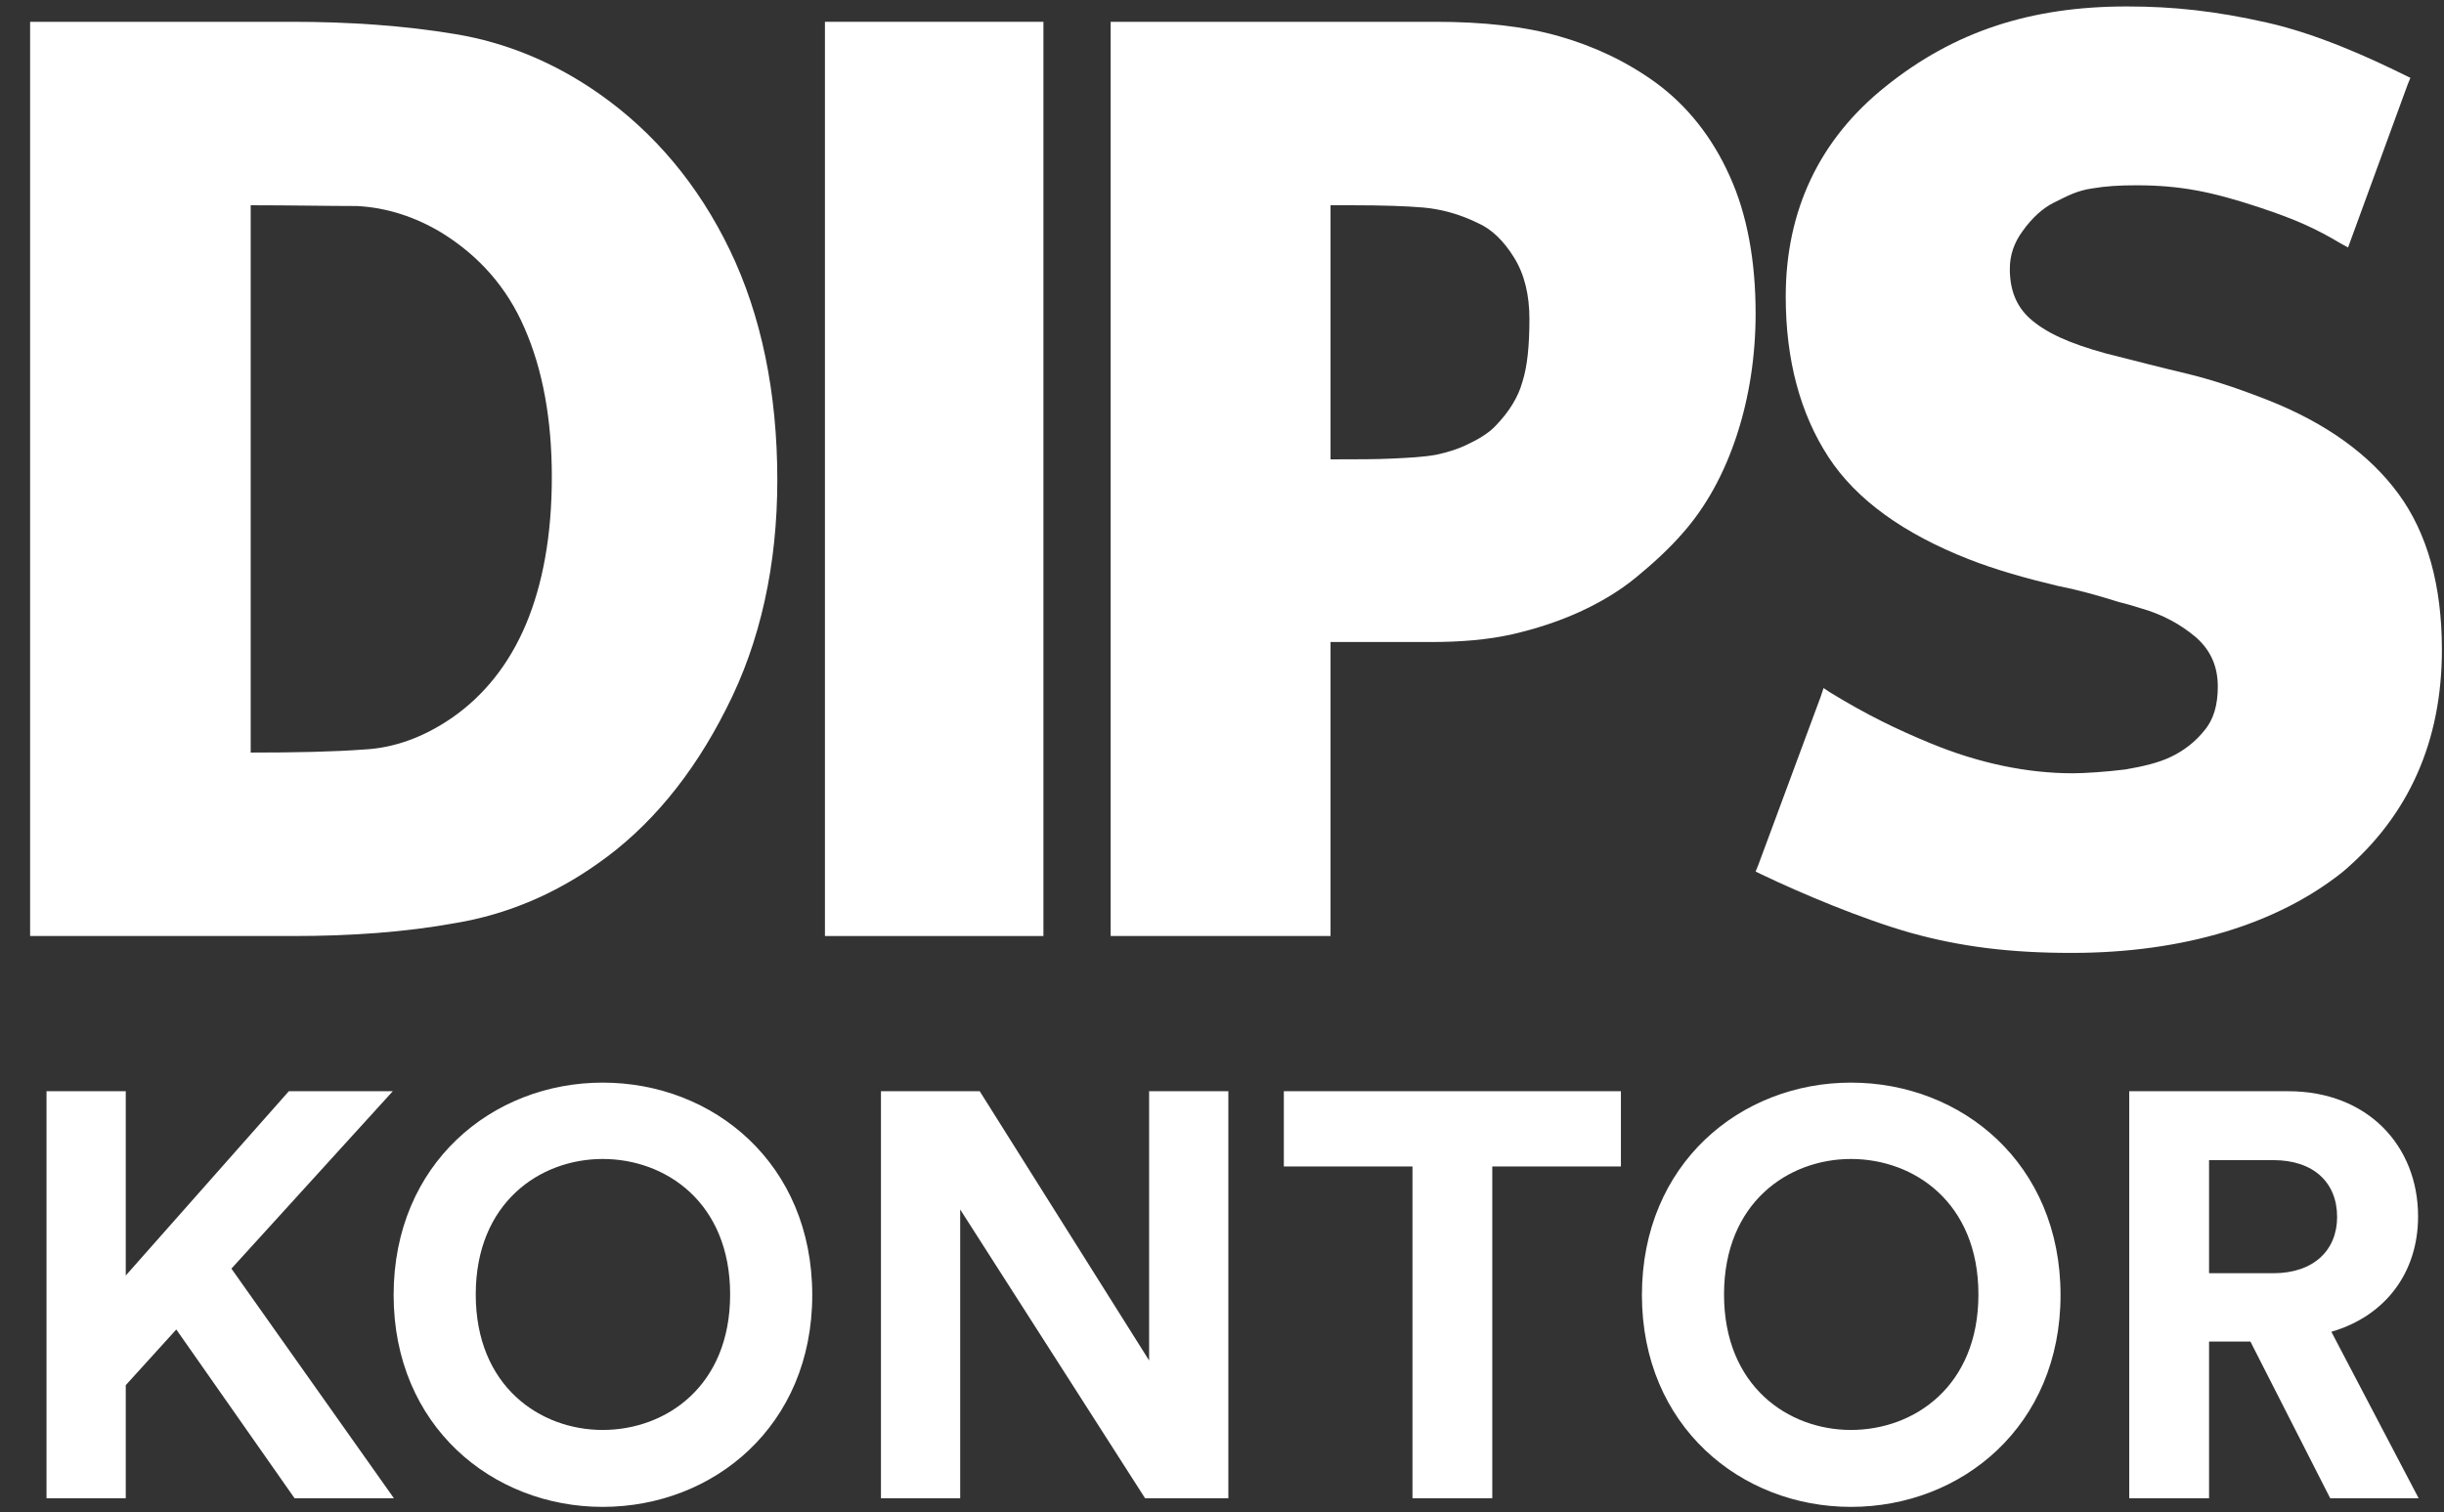 <svg width="349" height="216" viewBox="0 0 349 216" fill="none" xmlns="http://www.w3.org/2000/svg">
<rect x="0" y="0" width="349" height="216" fill="#333333" stroke="none"/>
<path d="M149 133.693H148H118.8H117.8V132.597V4.21V3.114H118.8H148H149V4.21V132.597V133.693Z" fill="white"/>
<path d="M42 133.693H5.3H4.3V132.597V4.21V3.114H5.3H41.7C49.9 3.114 57.8 3.662 65 4.868C72.3 6.074 79.2 8.925 85.6 13.42C93.4 18.902 99.7 26.357 104.2 35.676C108.7 44.996 111 56.069 111 68.568C111 80.628 108.6 91.702 103.7 101.24C98.9 110.779 92.7 118.234 85.3 123.387C79.1 127.773 72.3 130.623 65.1 131.829C57.9 133.145 50.1 133.693 42 133.693ZM35.8 29.317V107.49C42.2 107.49 47.6 107.38 52 107.051C56.3 106.832 60.5 105.297 64.5 102.556C69.1 99.376 72.7 94.881 75.1 89.18C77.5 83.479 78.8 76.462 78.8 68.129C78.8 59.907 77.5 52.78 74.9 46.859C72.4 41.049 68.4 36.553 63.1 33.264C59.3 30.962 55.2 29.646 51 29.427C46.7 29.427 41.6 29.317 35.8 29.317Z" fill="white"/>
<path d="M190 133.693H189H159.6H158.6V132.597V4.21V3.114H159.6H205C211.8 3.114 217.8 3.772 222.7 5.197C227.7 6.622 232.3 8.815 236.4 11.775C240.9 15.064 244.5 19.559 247 25.151C249.5 30.633 250.7 37.321 250.7 44.776C250.7 50.806 249.8 56.727 248 62.209C246.2 67.691 243.6 72.405 240.3 76.133C238.3 78.435 236 80.519 233.6 82.492C231.2 84.466 228.4 86.11 225.5 87.426C222.6 88.741 219.3 89.838 215.9 90.605C212.5 91.373 208.6 91.702 204.3 91.702H190V132.597V133.693ZM190 65.608H191C193.8 65.608 196.4 65.608 198.8 65.498C201.2 65.388 203.3 65.279 205.1 64.95C206.6 64.621 208.2 64.182 209.9 63.305C211.5 62.538 212.8 61.661 213.6 60.784C215.5 58.81 216.8 56.727 217.4 54.534C218.1 52.341 218.4 49.381 218.4 45.544C218.4 42.145 217.7 39.185 216.2 36.773C214.7 34.361 213 32.716 211 31.839C208.3 30.523 205.7 29.866 203.3 29.646C200.8 29.427 197.3 29.317 193 29.317H190V65.608Z" fill="white"/>
<path d="M295.8 136.105C287.1 136.105 280 135.228 272.9 133.255C265.9 131.281 257.1 127.553 251.6 124.922L250.7 124.484L251.1 123.497L260 99.486L260.4 98.28L261.4 98.938C266.6 102.117 270.9 104.2 275.7 106.174C282.6 109.025 289.5 110.45 296 110.45C297.7 110.45 300.9 110.231 303.5 109.902C306.1 109.463 308.3 108.915 309.9 108.147C311.8 107.27 313.5 105.955 314.8 104.31C316.1 102.775 316.7 100.692 316.7 98.061C316.7 95.21 315.7 92.908 313.6 91.044C311.4 89.18 308.8 87.755 305.7 86.877C304.6 86.549 303.6 86.22 302.6 86C299.8 85.123 297.2 84.356 293.9 83.698C289.3 82.602 285 81.396 281.1 79.861C271.9 76.243 265.1 71.418 261.1 65.279C257.1 59.139 255 51.464 255 42.364C255 30.085 259.8 19.888 269.3 12.323C279 4.539 289.9 0.921 303.7 0.921C310.4 0.921 316.4 1.579 323.7 3.223C331 4.868 338.4 8.267 343.3 10.679L344.2 11.117L343.8 12.104L335.7 34.251L335.3 35.347L334.3 34.799C330.8 32.716 328 31.4 322.7 29.646C315.8 27.344 311.2 26.467 305.1 26.467C302.6 26.467 300.8 26.576 298.8 26.905C296.6 27.234 295.4 27.892 293.2 28.988C291.7 29.756 290.2 31.072 288.8 33.045C287.6 34.69 287 36.444 287 38.417C287 41.377 287.9 43.68 289.8 45.434C292.1 47.517 295.5 49.052 300.7 50.477C304.6 51.464 308.4 52.451 312.1 53.328C315.8 54.205 319.7 55.521 323.9 57.166C332.2 60.455 338.4 64.95 342.5 70.541C346.6 76.133 348.7 83.588 348.7 92.798C348.7 105.845 344 116.48 334.6 124.484C325.3 131.939 311.9 136.105 295.8 136.105Z" fill="white"/>
<path d="M42.066 214L25.174 189.892L17.958 197.846V214H6.642V155.862H17.958V182.184L41.246 155.862H56.088L33.046 181.2L56.252 214H42.066ZM67.936 184.89C67.936 198.01 77.12 204.242 86.058 204.242C95.078 204.242 104.262 198.01 104.262 184.89C104.262 171.77 95.078 165.538 86.058 165.538C77.12 165.538 67.936 171.77 67.936 184.89ZM56.21 184.972C56.21 166.194 70.314 154.632 86.058 154.632C101.884 154.632 115.988 166.194 115.988 184.972C115.988 203.668 101.884 215.23 86.058 215.23C70.314 215.23 56.21 203.668 56.21 184.972ZM175.408 214H163.518L137.114 172.754V214H125.798V155.862H139.902L164.092 194.32V155.862H175.408V214ZM231.464 166.604H213.096V214H201.698V166.604H183.33V155.862H231.464V166.604ZM246.19 184.89C246.19 198.01 255.374 204.242 264.312 204.242C273.332 204.242 282.516 198.01 282.516 184.89C282.516 171.77 273.332 165.538 264.312 165.538C255.374 165.538 246.19 171.77 246.19 184.89ZM234.464 184.972C234.464 166.194 248.568 154.632 264.312 154.632C280.138 154.632 294.242 166.194 294.242 184.972C294.242 203.668 280.138 215.23 264.312 215.23C248.568 215.23 234.464 203.668 234.464 184.972ZM332.752 214L321.354 191.614H315.45V214H304.052V155.862H326.766C338.082 155.862 345.298 163.652 345.298 173.738C345.298 181.856 340.542 188.006 332.916 190.22L345.38 214H332.752ZM315.45 181.856H324.634C330.374 181.856 333.736 178.576 333.736 173.82C333.736 168.9 330.374 165.702 324.634 165.702H315.45V181.856Z" fill="white"/>
</svg>
